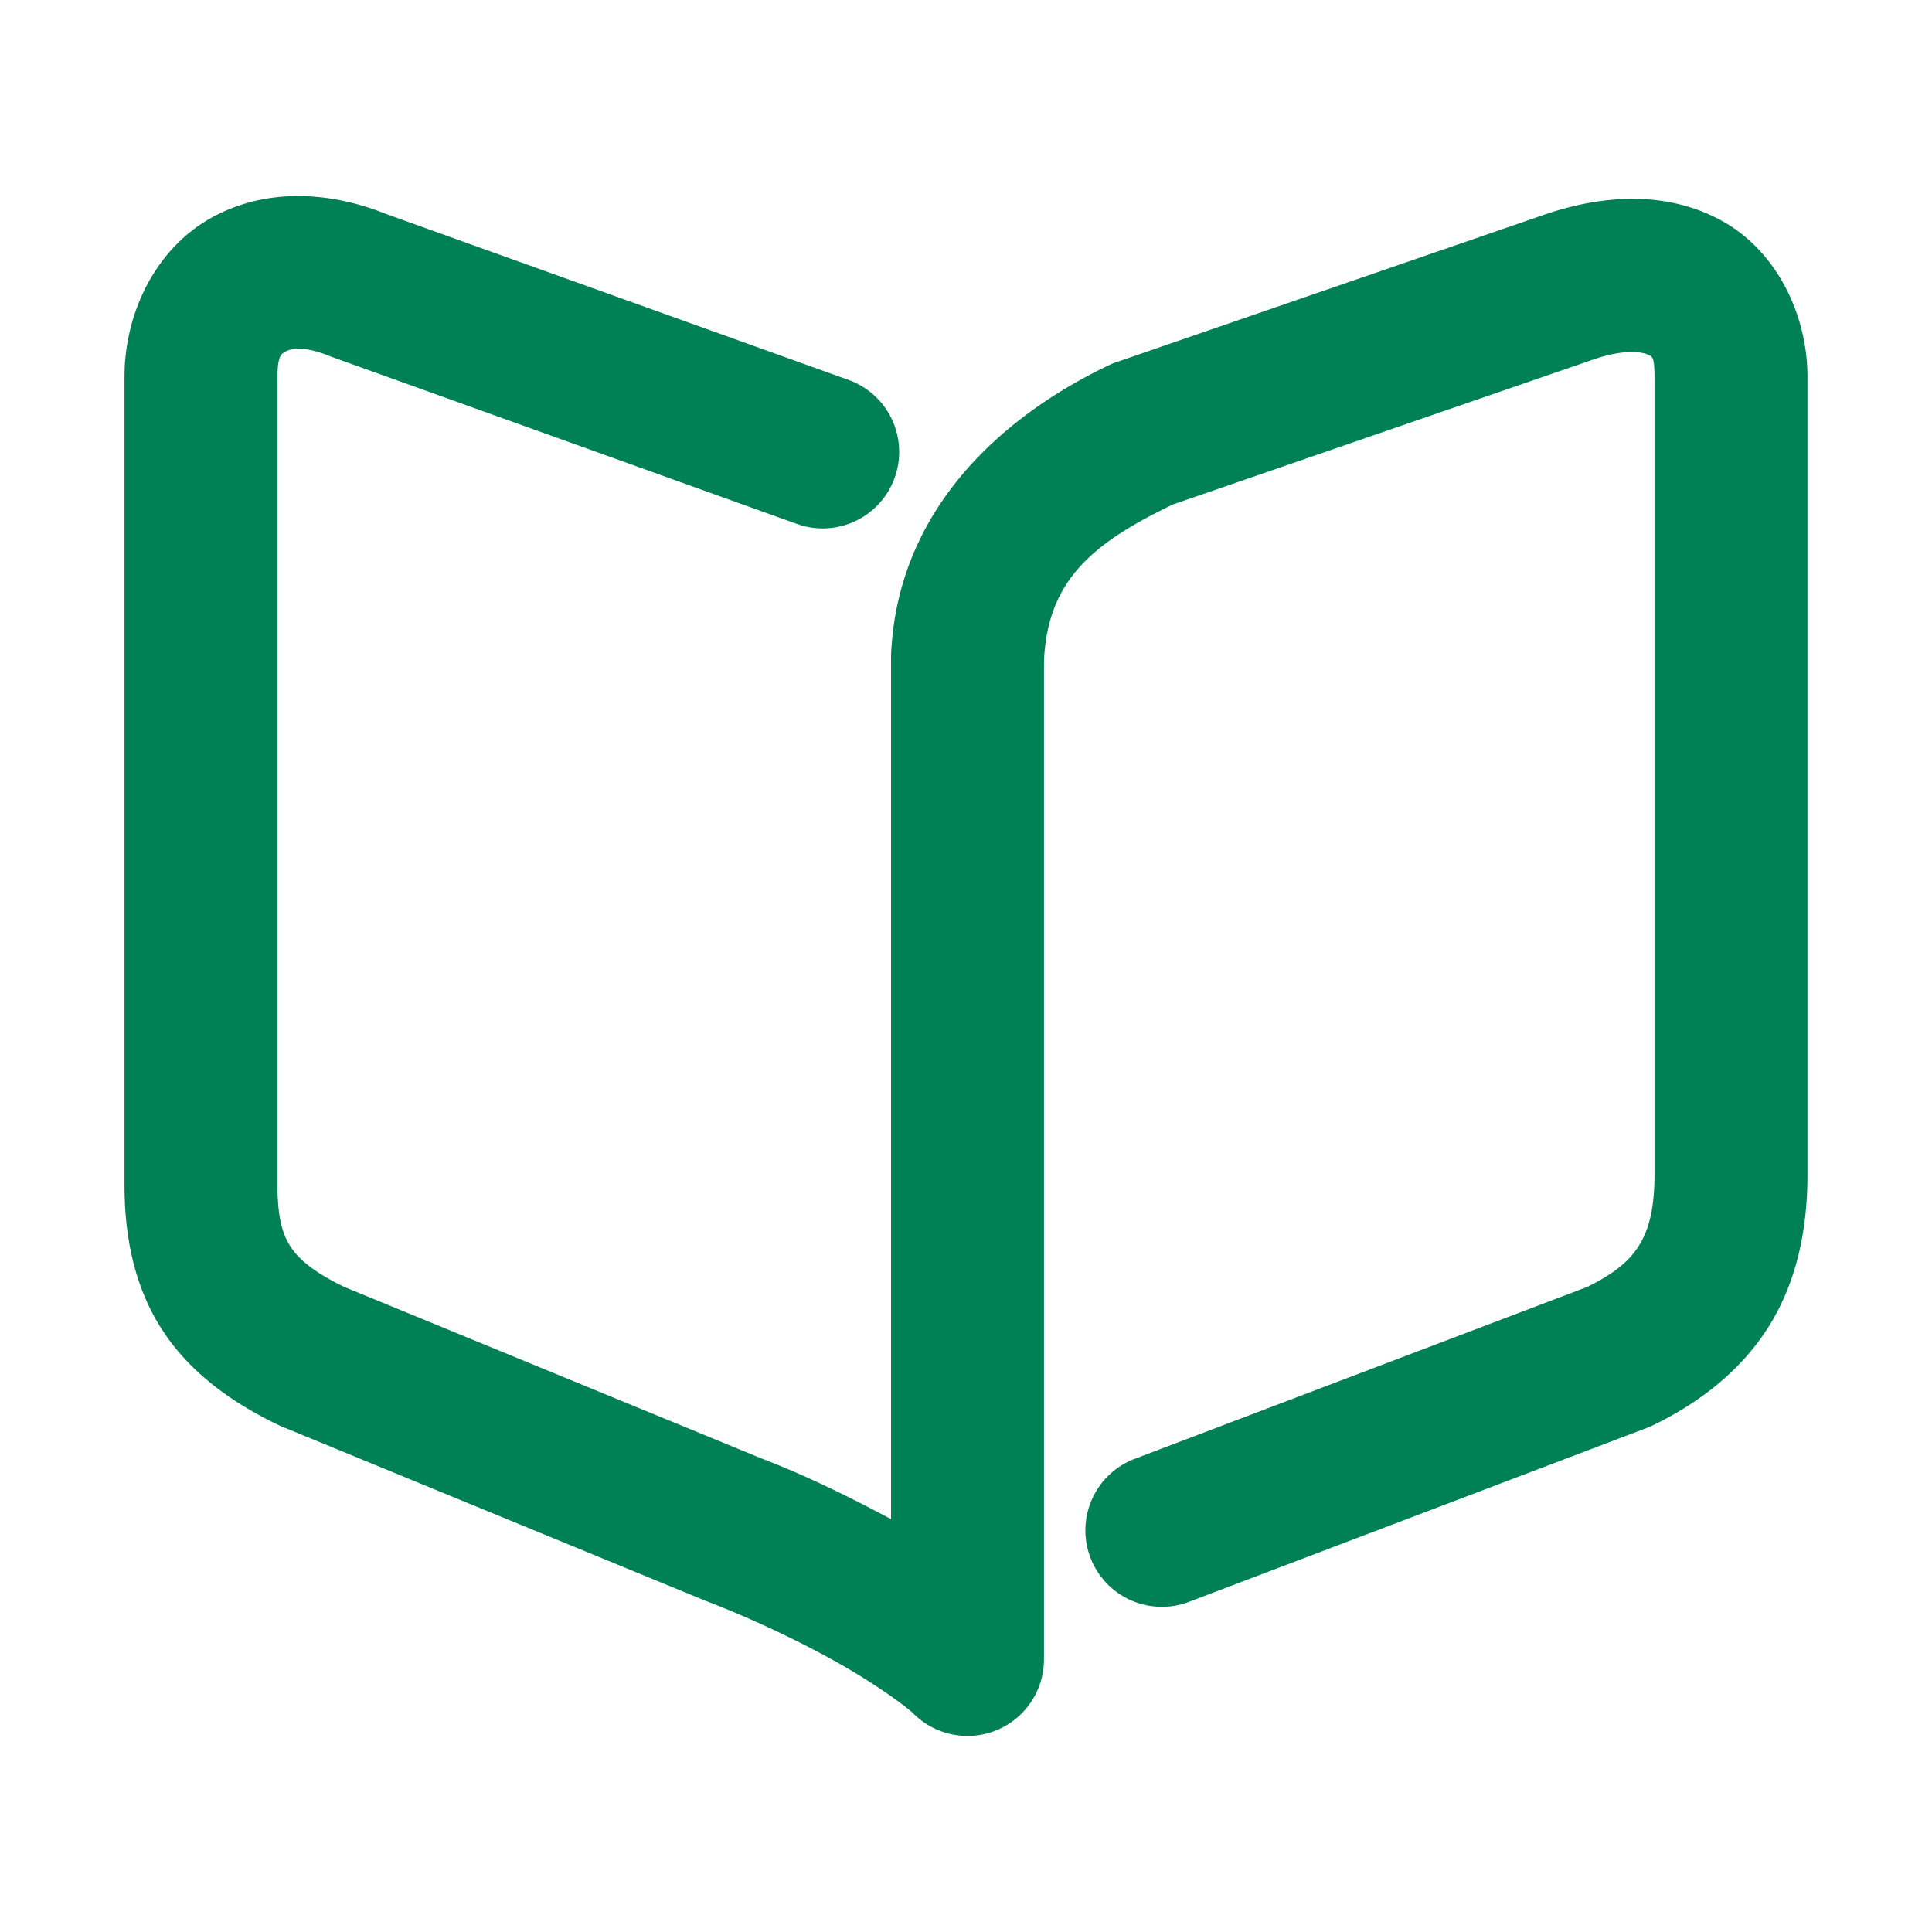 <svg xmlns="http://www.w3.org/2000/svg" width="48" height="48">
	<path d="M 7.36,4.871 C 6.601,4.878 5.86,5.059 5.194,5.443 3.864,6.213 3.093,7.771 3.093,9.367 V 29.437 c 0,1.273 0.241,2.515 0.918,3.574 0.677,1.059 1.702,1.811 2.893,2.387 a 1.9,1.9 0 0 0 0.104,0.047 l 10.492,4.314 a 1.9,1.9 0 0 0 0.043,0.018 c 1.106,0.423 2.274,0.976 3.234,1.512 0.961,0.536 1.756,1.123 1.918,1.285 a 1.9,1.9 0 0 0 3.242,-1.346 V 16.432 c 0.083,-1.993 1.18,-2.926 3.203,-3.898 L 39.509,8.959 a 1.9,1.9 0 0 0 0.021,-0.008 c 0.878,-0.315 1.326,-0.186 1.416,-0.137 0.09,0.049 0.16,0.012 0.16,0.553 V 29.176 c 0,0.853 -0.141,1.359 -0.363,1.732 -0.219,0.368 -0.568,0.702 -1.311,1.066 L 28.192,36.244 a 1.9,1.9 0 0 0 -1.102,2.451 1.9,1.9 0 0 0 2.451,1.102 l 11.377,-4.322 a 1.9,1.9 0 0 0 0.154,-0.066 c 1.238,-0.6 2.276,-1.449 2.936,-2.557 0.659,-1.107 0.898,-2.375 0.898,-3.676 V 9.367 c 0,-1.554 -0.769,-3.133 -2.127,-3.881 C 41.422,4.739 39.813,4.814 38.249,5.375 L 27.737,8.998 a 1.9,1.9 0 0 0 -0.199,0.082 c -2.643,1.262 -5.254,3.583 -5.4,7.203 a 1.9,1.9 0 0 0 0,0.076 V 37.742 C 21.123,37.201 20.031,36.659 18.899,36.227 L 8.544,31.969 C 7.753,31.584 7.404,31.262 7.214,30.965 7.022,30.664 6.894,30.264 6.894,29.437 V 9.367 c 0,-0.557 0.112,-0.582 0.203,-0.635 0.091,-0.053 0.419,-0.163 1.092,0.115 a 1.9,1.9 0 0 0 0.084,0.031 L 19.796,13.016 A 1.9,1.9 0 0 0 22.228,11.869 1.9,1.9 0 0 0 21.081,9.439 L 9.556,5.303 9.64,5.336 C 8.899,5.03 8.12,4.864 7.36,4.871 Z" fill="#008055"/>
</svg>
